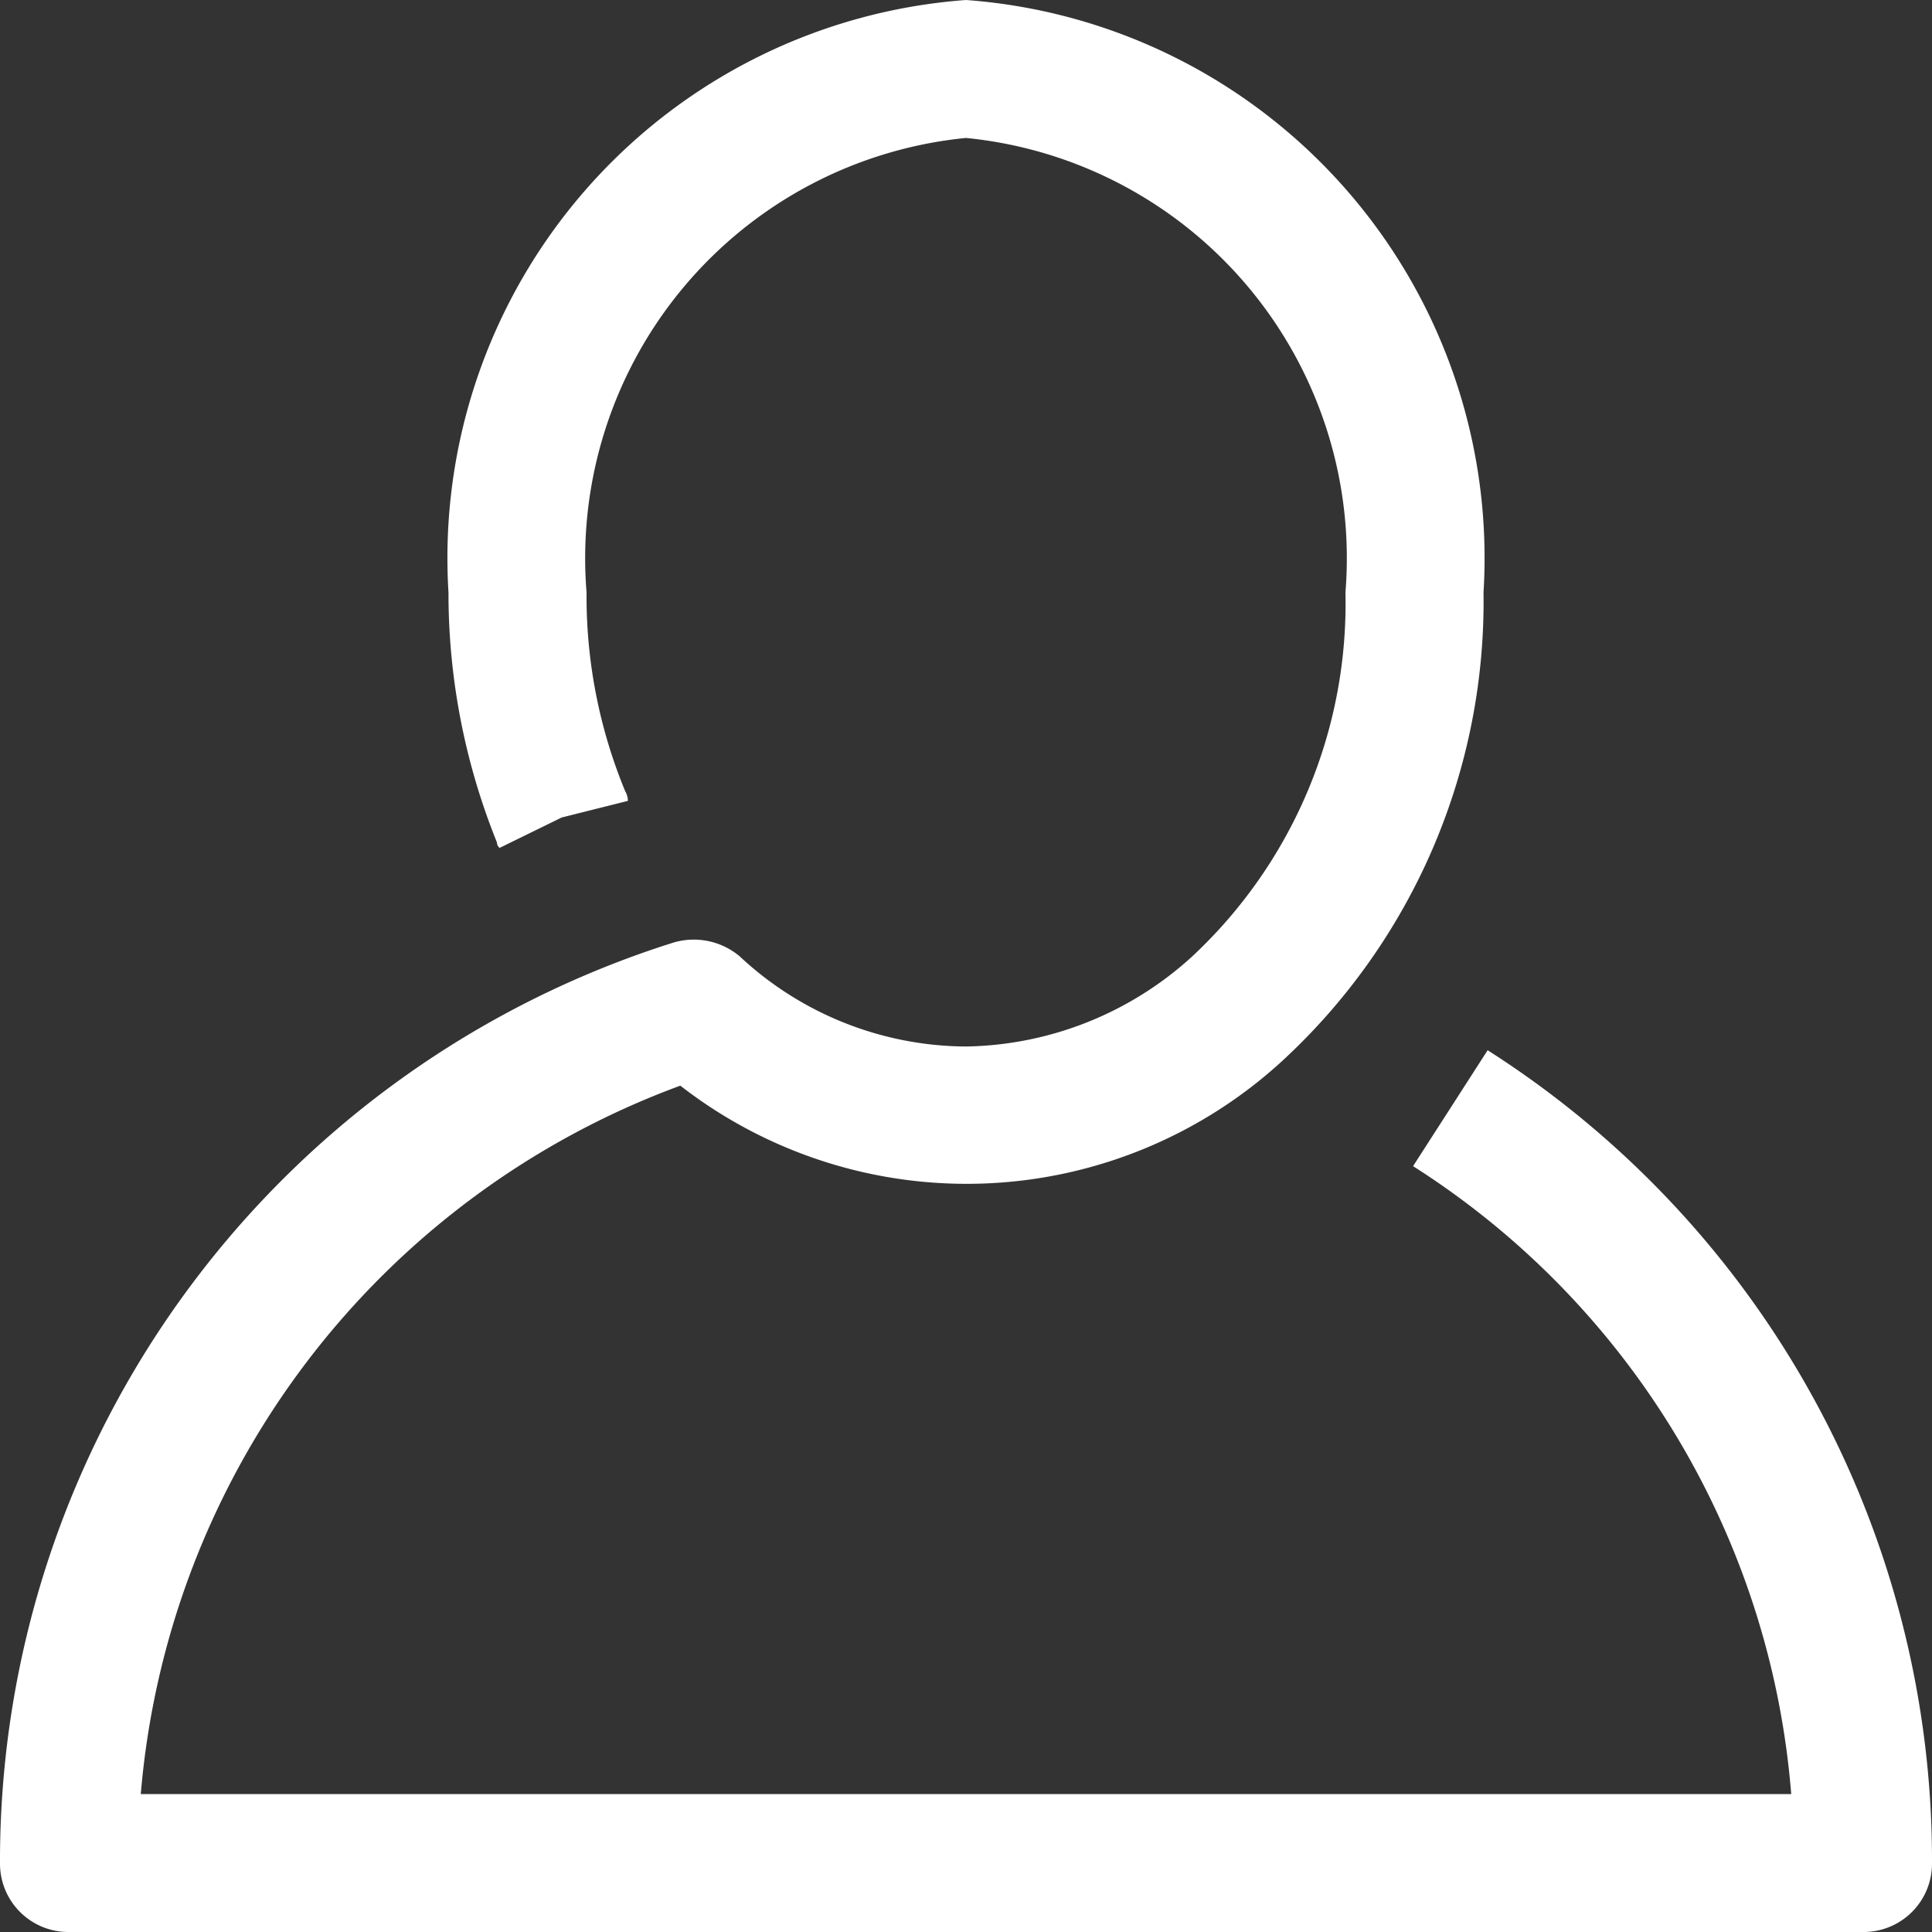 <svg xmlns="http://www.w3.org/2000/svg" viewBox="0 0 15 15">
  <rect x="0" y="0" width="15" height="15" fill="#333333" stroke="none"/>
  <defs>
    <style>
      .cls-1 {
        fill: #fff;
      }
    </style>
  </defs>
  <path id="Path_2290" data-name="Path 2290" class="cls-1" d="M14.464,15H.536A.531.531,0,0,1,0,14.464,7.475,7.475,0,0,1,5.229,7.318a.554.554,0,0,1,.514.107,2.592,2.592,0,0,0,1.757.7,2.664,2.664,0,0,0,1.757-.7A3.745,3.745,0,0,0,10.446,4.6,3.279,3.279,0,0,0,7.5,1.071,3.279,3.279,0,0,0,4.554,4.6a3.959,3.959,0,0,0,.3,1.543.155.155,0,0,1,.021.075l-.514.129-.482.236h0a.056.056,0,0,1-.021-.043A5.164,5.164,0,0,1,3.482,4.6,4.344,4.344,0,0,1,7.5,0a4.344,4.344,0,0,1,4.018,4.6A4.848,4.848,0,0,1,9.964,8.229a3.623,3.623,0,0,1-4.682.2,6.433,6.433,0,0,0-4.189,5.5H13.907a6.379,6.379,0,0,0-2.936-4.875l.579-.9A7.459,7.459,0,0,1,15,14.464.531.531,0,0,1,14.464,15Z"/>
</svg>
